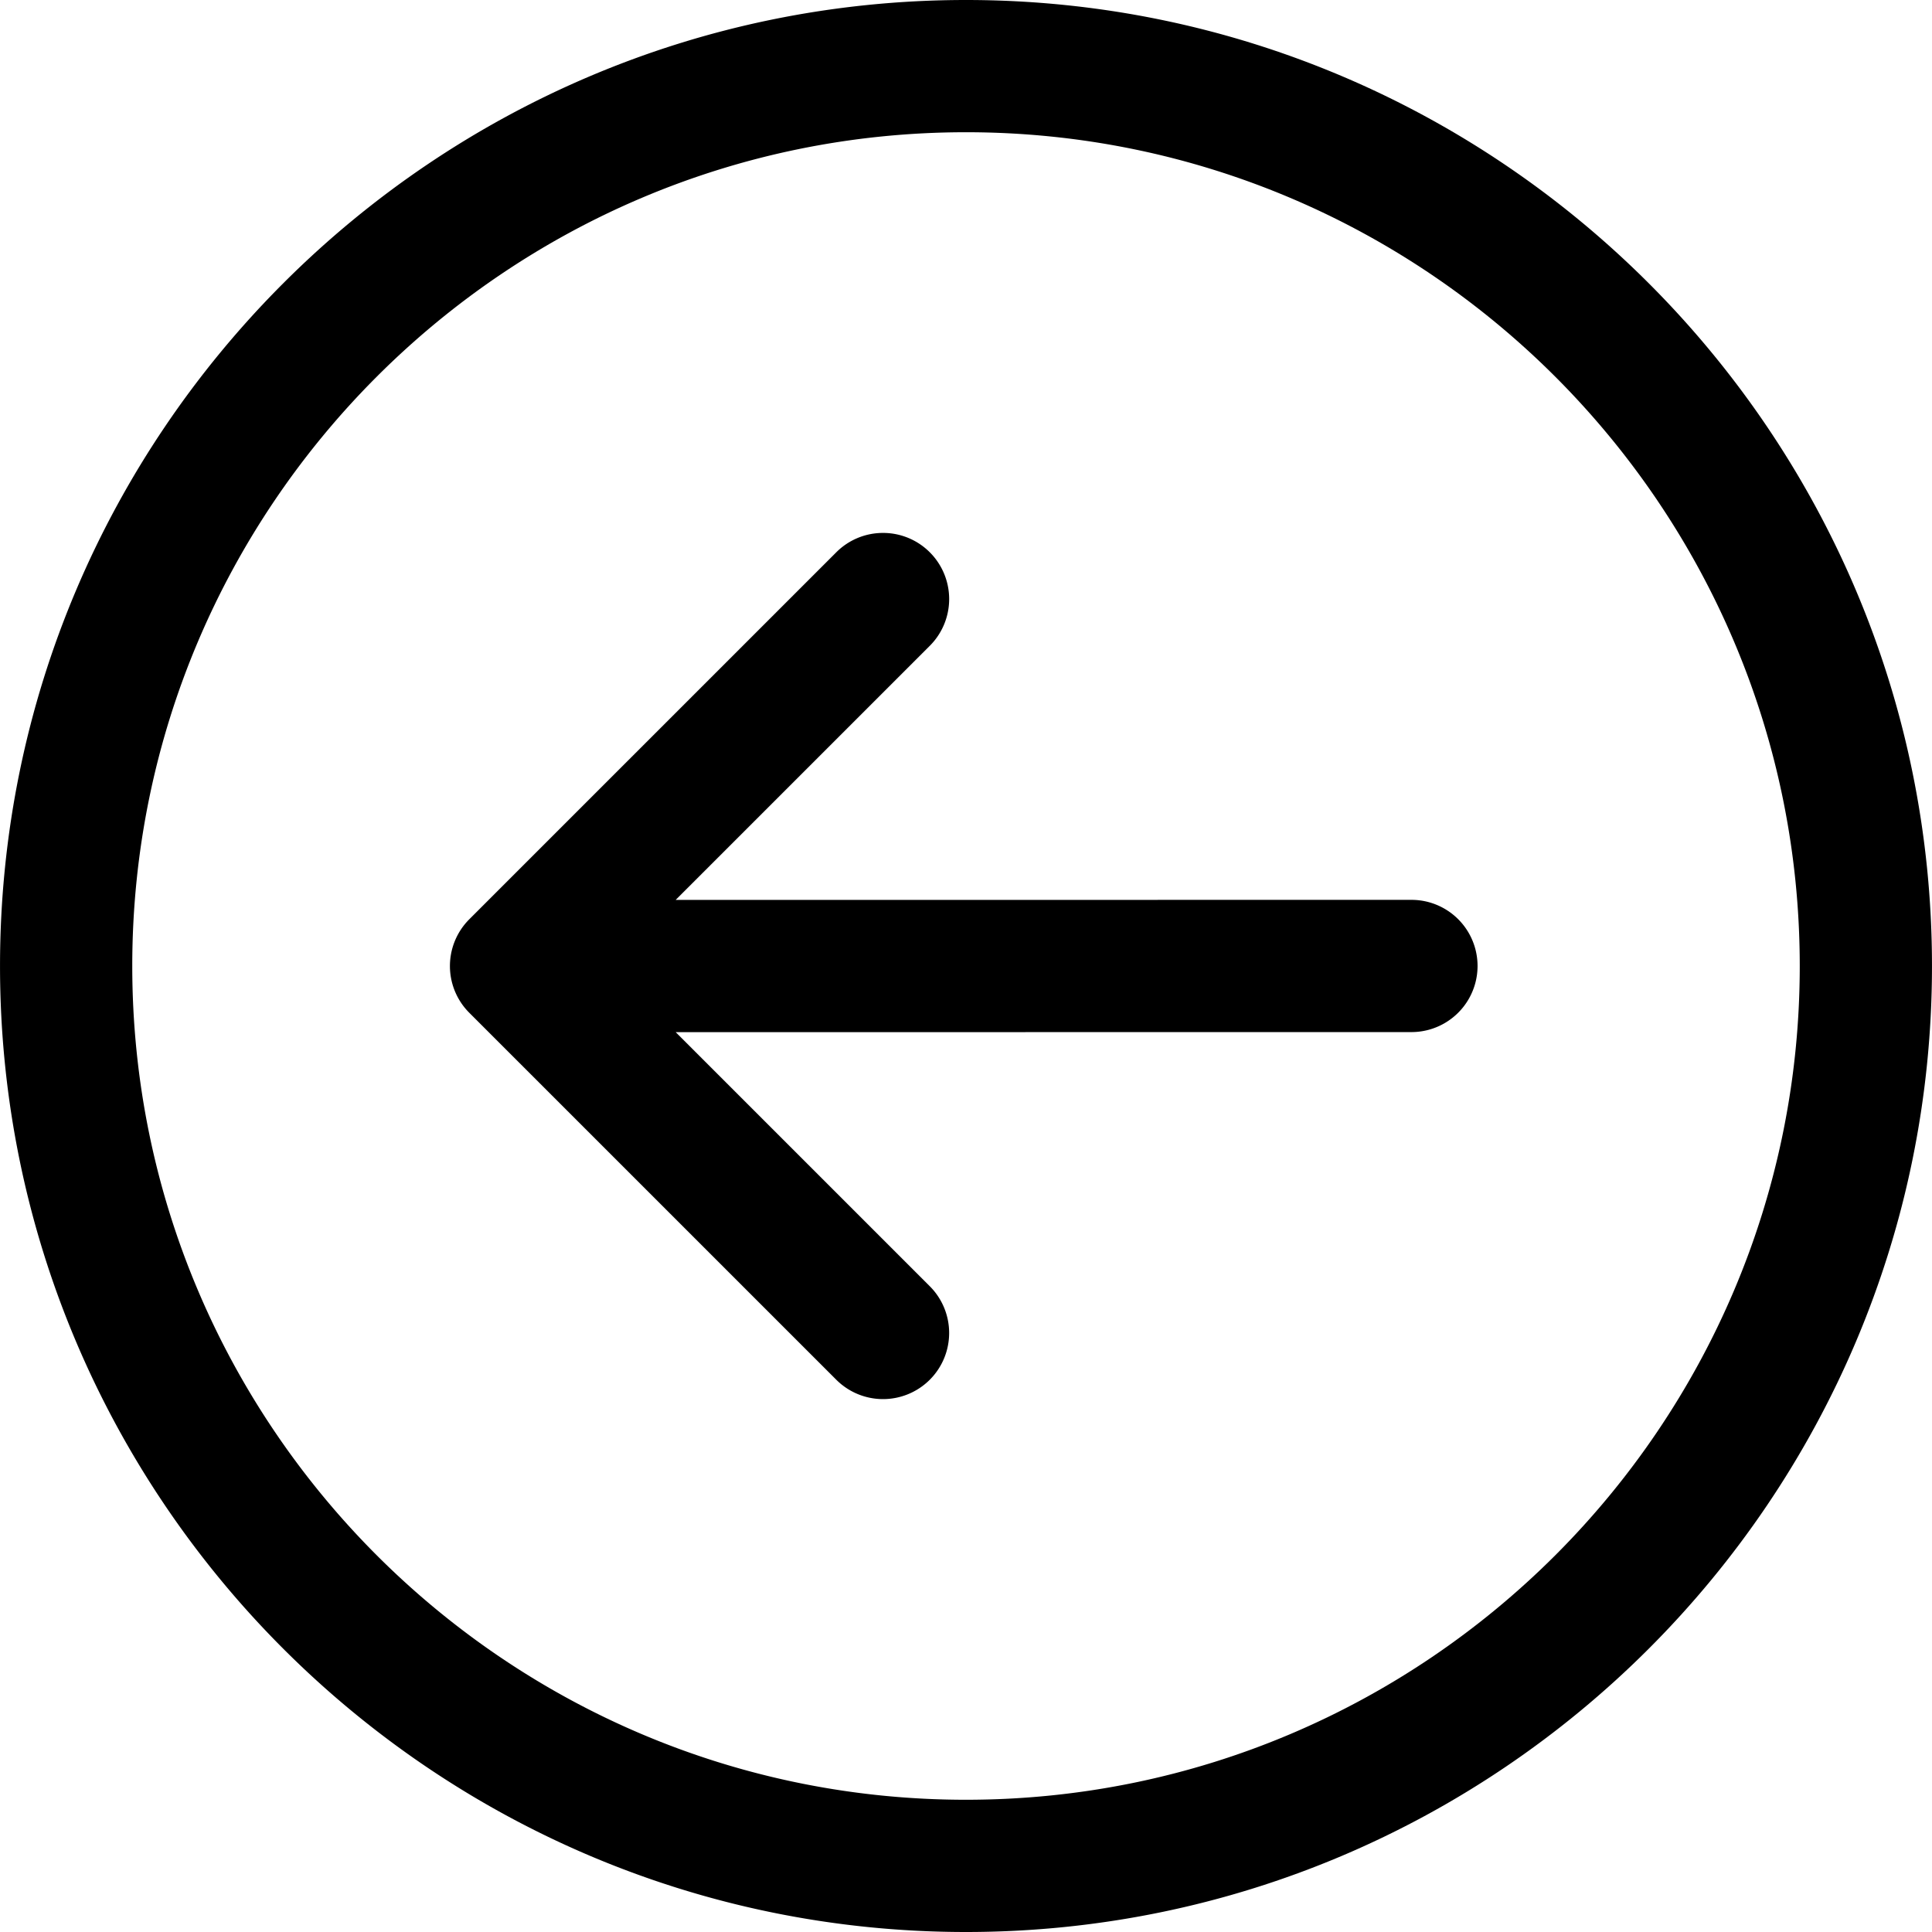<svg xmlns="http://www.w3.org/2000/svg" fill="currentColor" viewBox="0 0 219.151 219.151"><path d="M109.576 219.151c60.419 0 109.573-49.156 109.573-109.576S169.995 0 109.576 0 .002 49.156.002 109.575s49.155 109.576 109.574 109.576m0-204.151c52.148 0 94.573 42.426 94.574 94.575s-42.425 94.575-94.574 94.576-94.573-42.427-94.573-94.577S57.428 15 109.576 15M94.861 156.507a7.5 7.5 0 0 0 10.606 0 7.5 7.5 0 0 0-.001-10.608l-28.82-28.819 83.457-.008a7.5 7.5 0 1 0-.001-15l-83.46.008 28.827-28.825a7.5 7.5 0 0 0 0-10.607 7.48 7.48 0 0 0-5.304-2.197 7.48 7.48 0 0 0-5.303 2.196l-41.629 41.628a7.5 7.5 0 0 0-2.197 5.303 7.5 7.5 0 0 0 2.198 5.305z"/></svg>